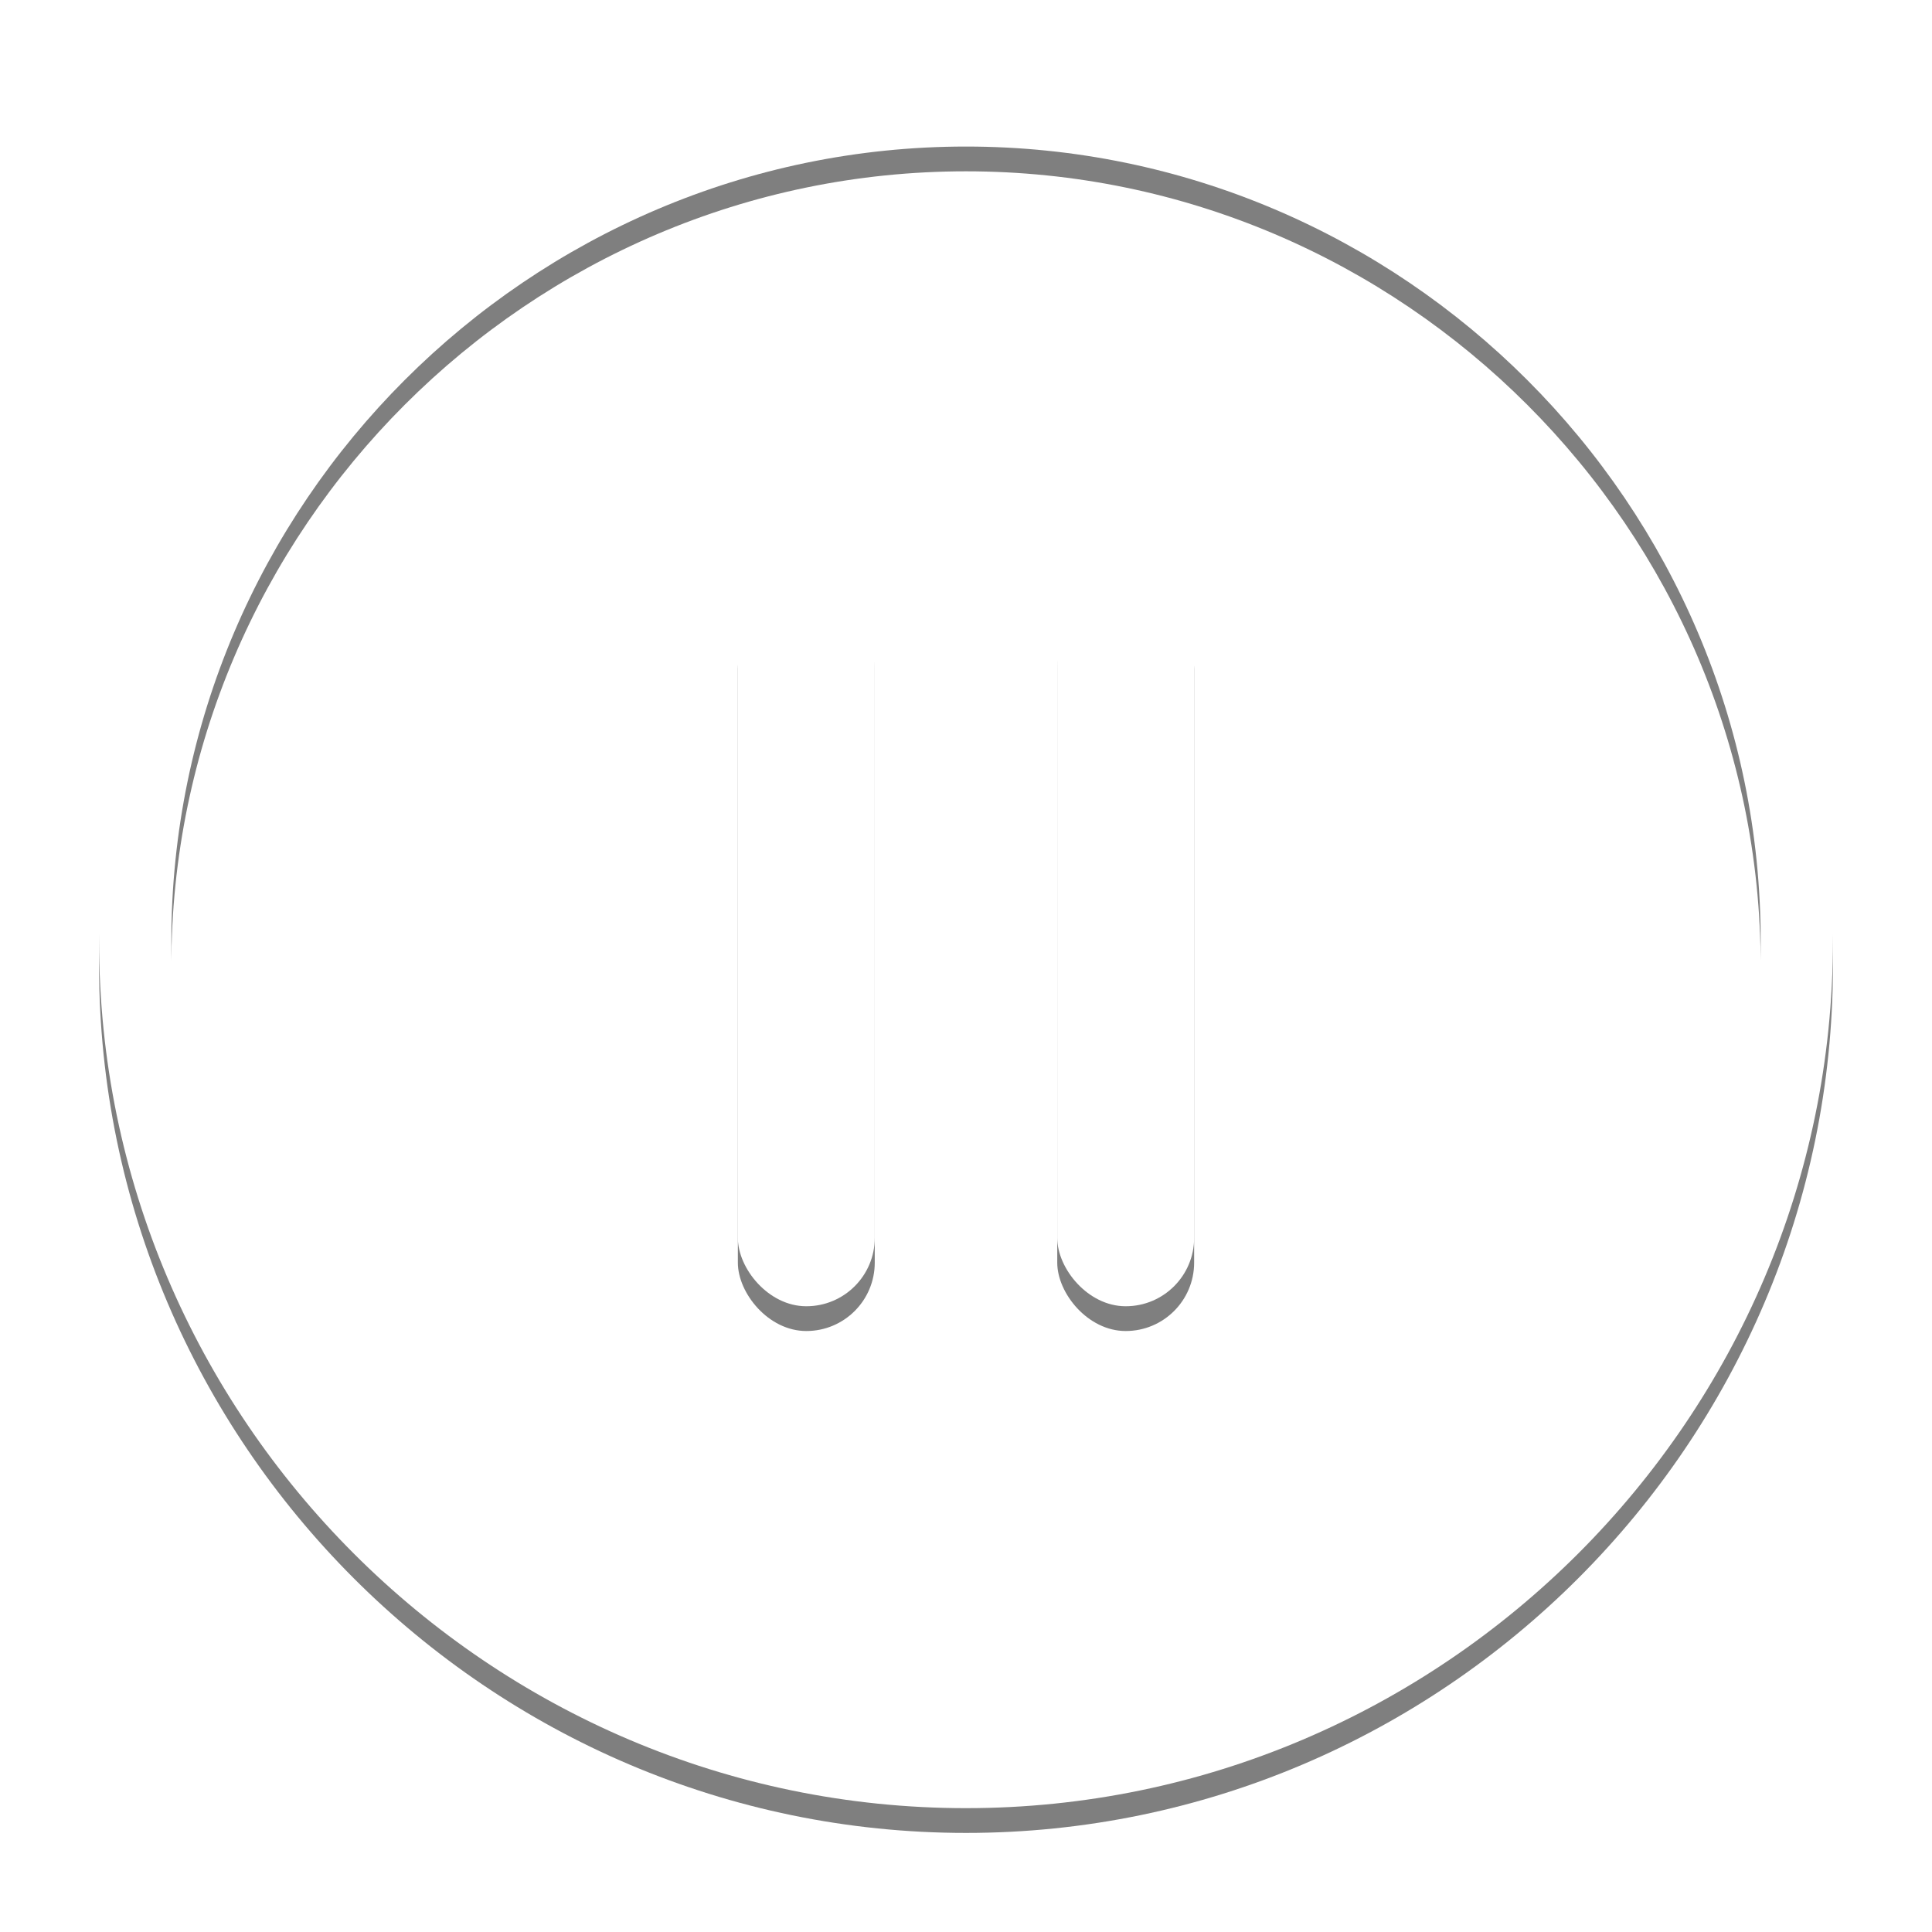 <?xml version="1.0" encoding="UTF-8"?>
<svg width="156px" height="156px" viewBox="0 0 156 156" version="1.1" xmlns="http://www.w3.org/2000/svg" xmlns:xlink="http://www.w3.org/1999/xlink">
    <title>暂停</title>
    <defs>
        <path d="M70,0 C31.5,0 0,31.5 0,70 C0,108.5 31.5,140 70,140 C108.5,140 140,108.5 140,70 C140,31.5 108.5,0 70,0 Z M70,134.167 C34.708,134.167 5.833,105.292 5.833,70 C5.833,34.708 34.708,5.833 70,5.833 C105.292,5.833 134.167,34.708 134.167,70 C134.167,105.292 105.292,134.167 70,134.167 Z" id="path-1"></path>
        <filter x="-9.3%" y="-7.9%" width="118.6%" height="118.6%" filterUnits="objectBoundingBox" id="filter-2">
            <feOffset dx="0" dy="2" in="SourceAlpha" result="shadowOffsetOuter1"></feOffset>
            <feGaussianBlur stdDeviation="4" in="shadowOffsetOuter1" result="shadowBlurOuter1"></feGaussianBlur>
            <feColorMatrix values="0 0 0 0 0   0 0 0 0 0   0 0 0 0 0  0 0 0 0.81 0" type="matrix" in="shadowBlurOuter1"></feColorMatrix>
        </filter>
        <rect id="path-3" x="51.579" y="40.526" width="11.053" height="58.947" rx="5.52"></rect>
        <filter x="-117.6%" y="-18.7%" width="335.2%" height="144.1%" filterUnits="objectBoundingBox" id="filter-4">
            <feOffset dx="0" dy="2" in="SourceAlpha" result="shadowOffsetOuter1"></feOffset>
            <feGaussianBlur stdDeviation="4" in="shadowOffsetOuter1" result="shadowBlurOuter1"></feGaussianBlur>
            <feColorMatrix values="0 0 0 0 0   0 0 0 0 0   0 0 0 0 0  0 0 0 0.81 0" type="matrix" in="shadowBlurOuter1"></feColorMatrix>
        </filter>
        <rect id="path-5" x="77.368" y="40.526" width="11.053" height="58.947" rx="5.52"></rect>
        <filter x="-117.6%" y="-18.7%" width="335.2%" height="144.1%" filterUnits="objectBoundingBox" id="filter-6">
            <feOffset dx="0" dy="2" in="SourceAlpha" result="shadowOffsetOuter1"></feOffset>
            <feGaussianBlur stdDeviation="4" in="shadowOffsetOuter1" result="shadowBlurOuter1"></feGaussianBlur>
            <feColorMatrix values="0 0 0 0 0   0 0 0 0 0   0 0 0 0 0  0 0 0 0.81 0" type="matrix" in="shadowBlurOuter1"></feColorMatrix>
        </filter>
    </defs>
    <g id="场景英语20230929✅" stroke="none" stroke-width="1" fill="none" fill-rule="evenodd" opacity="0.501">
        <g id="播放备份" transform="translate(-707, -441)">
            <g id="暂停" transform="translate(715, 447)">
                <g id="形状" fill-rule="nonzero">
                    <use fill="black" fill-opacity="1" filter="url(#filter-2)" xlink:href="#path-1"></use>
                    <use fill="#FFFFFF" xlink:href="#path-1"></use>
                </g>
                <g id="矩形">
                    <use fill="black" fill-opacity="1" filter="url(#filter-4)" xlink:href="#path-3"></use>
                    <use fill="#FFFFFF" fill-rule="evenodd" xlink:href="#path-3"></use>
                </g>
                <g id="矩形">
                    <use fill="black" fill-opacity="1" filter="url(#filter-6)" xlink:href="#path-5"></use>
                    <use fill="#FFFFFF" fill-rule="evenodd" xlink:href="#path-5"></use>
                </g>
            </g>
        </g>
    </g>
</svg>